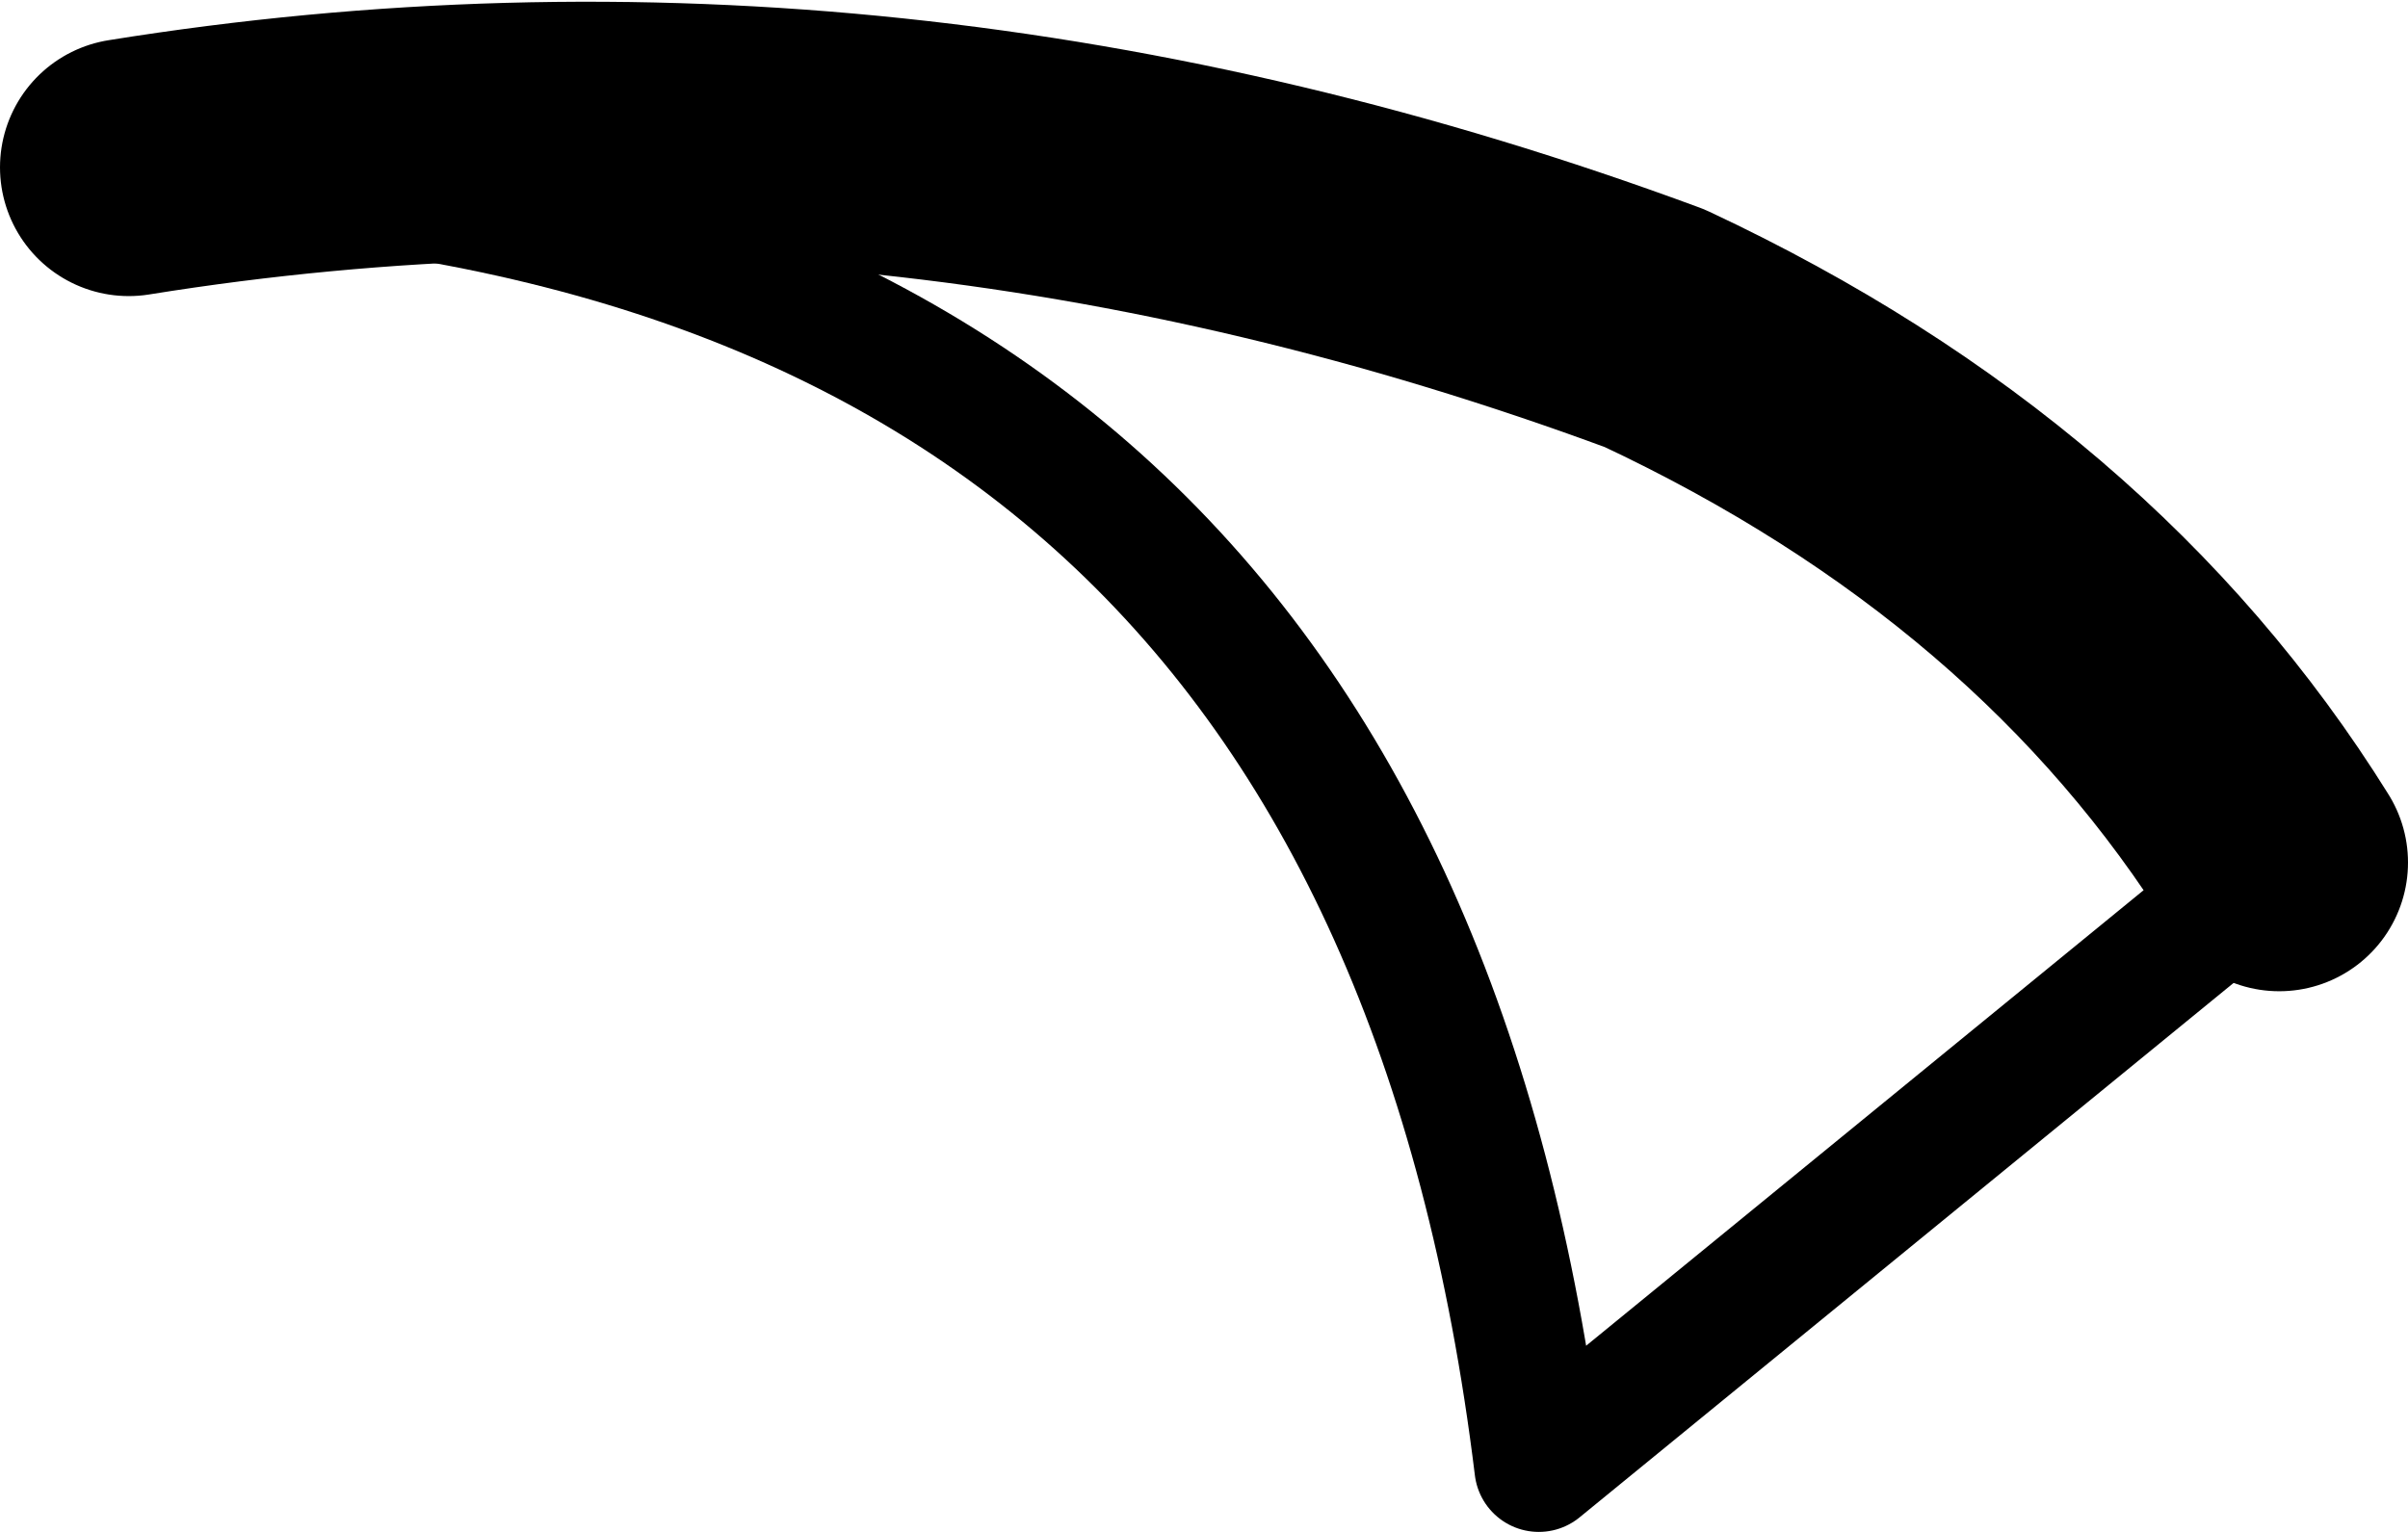 <?xml version="1.0" encoding="UTF-8" standalone="no"?>
<svg xmlns:xlink="http://www.w3.org/1999/xlink" height="11.9px" width="18.7px" xmlns="http://www.w3.org/2000/svg">
  <g transform="matrix(1.0, 0.0, 0.0, 1.0, -204.85, -81.0)">
    <path d="M205.85 82.3 Q211.75 81.35 217.7 83.55 220.9 85.05 222.55 87.7" fill="none" stroke="#000000" stroke-linecap="round" stroke-linejoin="round" stroke-width="2.0"/>
    <path d="M222.55 87.7 L216.8 92.4 Q215.6 82.6 205.85 82.3" fill="none" stroke="#000000" stroke-linecap="round" stroke-linejoin="round" stroke-width="1.0"/>
  </g>
</svg>
